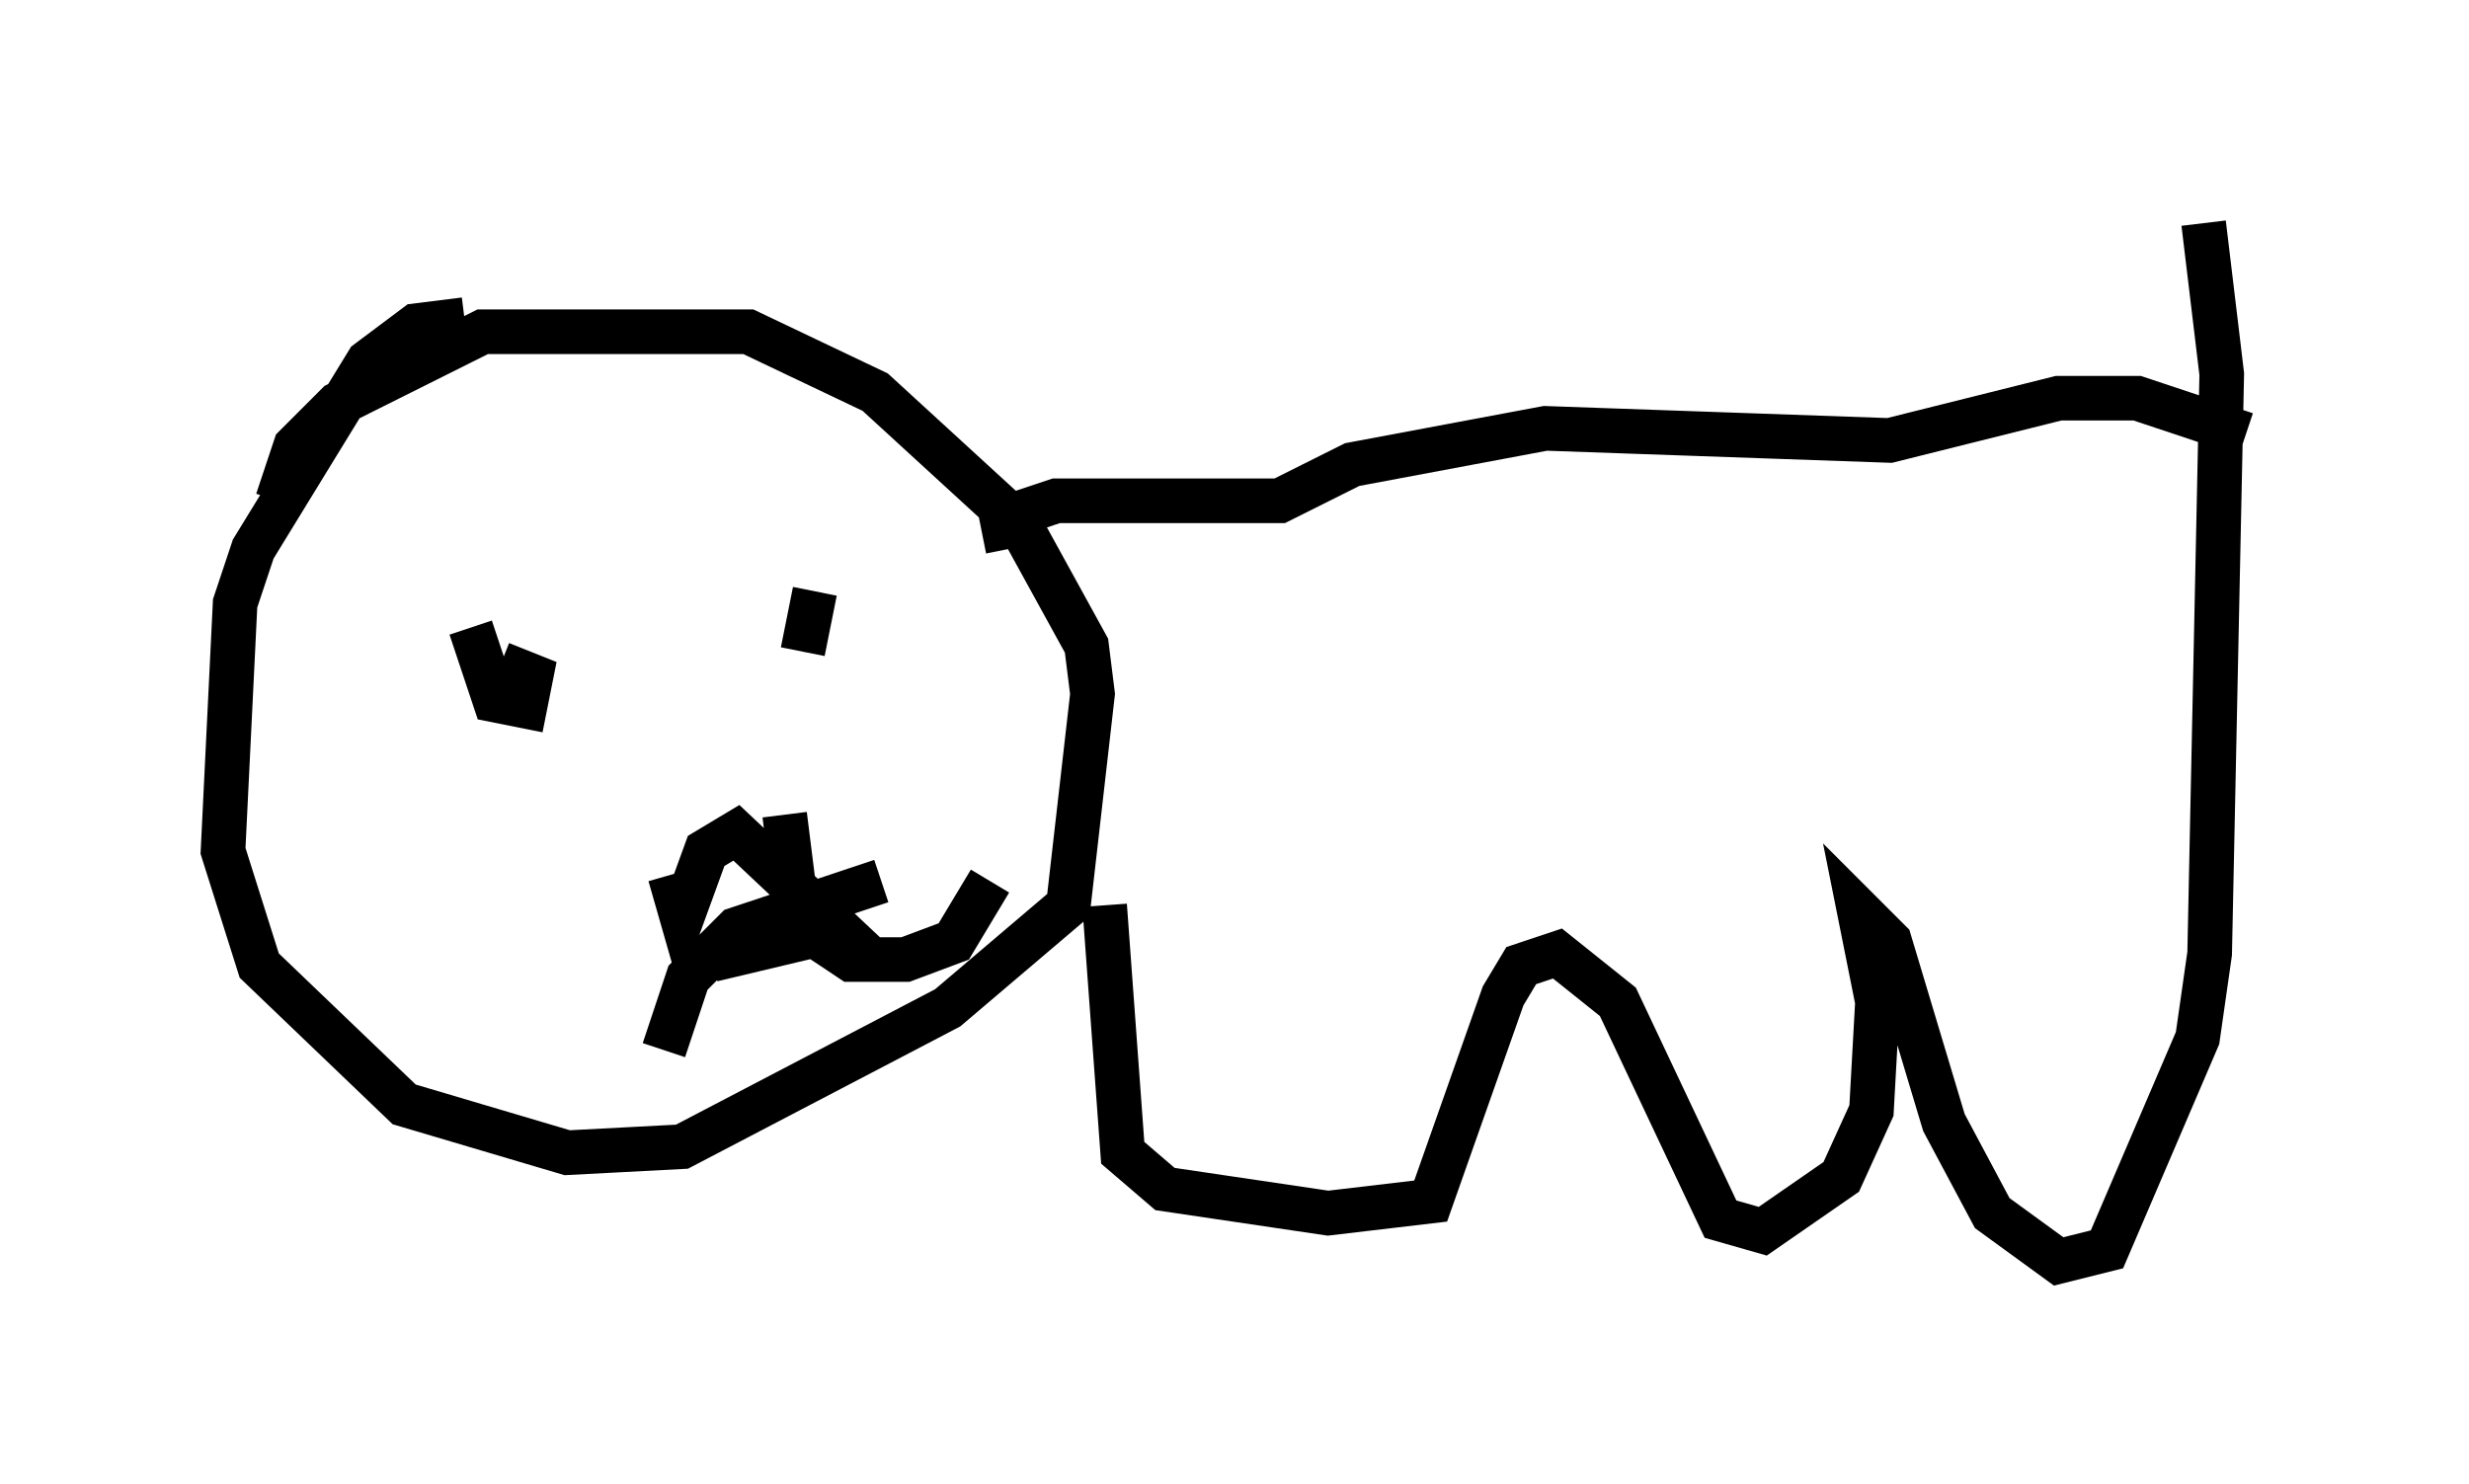 <?xml version="1.0" encoding="utf-8" ?>
<svg baseProfile="full" height="33.274" version="1.1" width="55.331" xmlns="http://www.w3.org/2000/svg" xmlns:ev="http://www.w3.org/2001/xml-events" xmlns:xlink="http://www.w3.org/1999/xlink"><defs /><rect fill="white" height="33.274" width="55.331" x="0" y="0" /><path d="M11.089, 7.706 m-0.677, -0.541 l-1.083, 0.135 -1.083, 0.812 l-2.571, 4.195 -0.406, 1.218 l-0.271, 5.548 0.812, 2.571 l3.248, 3.112 3.654, 1.083 l2.571, -0.135 5.954, -3.112 l2.706, -2.3 0.541, -4.736 l-0.135, -1.083 -1.488, -2.706 l-3.248, -2.977 -2.842, -1.353 l-5.954, 0.0 -3.248, 1.624 l-0.947, 0.947 -0.406, 1.218 m16.373, 1.083 l-0.135, -0.677 1.218, -0.406 l5.007, 0.0 1.624, -0.812 l4.33, -0.812 7.713, 0.271 l3.789, -0.947 1.759, 0.0 l2.436, 0.812 m-25.575, 10.555 l0.406, 5.548 0.947, 0.812 l3.654, 0.541 2.3, -0.271 l1.624, -4.601 0.406, -0.677 l0.812, -0.271 1.353, 1.083 l2.3, 4.871 0.947, 0.271 l1.759, -1.218 0.677, -1.488 l0.135, -2.436 -0.406, -2.03 l0.677, 0.677 1.218, 4.059 l1.083, 2.03 1.488, 1.083 l1.083, -0.271 2.03, -4.736 l0.271, -1.894 0.271, -12.99 l-0.406, -3.383 m-38.836, 9.066 l0.541, 1.624 0.677, 0.135 l0.135, -0.677 -0.677, -0.271 m6.766, -0.271 l0.271, -1.353 m-3.248, 6.36 l0.271, 0.947 0.541, -1.488 l0.677, -0.406 2.3, 2.165 l-2.842, 0.677 m1.624, -3.248 l0.271, 2.165 m0.406, 0.541 l0.812, 0.541 1.218, 0.0 l1.083, -0.406 0.812, -1.353 m-2.436, 0.0 l-3.248, 1.083 -1.083, 1.083 l-0.541, 1.624 " fill="none" stroke="black" stroke-width="1" /></svg>